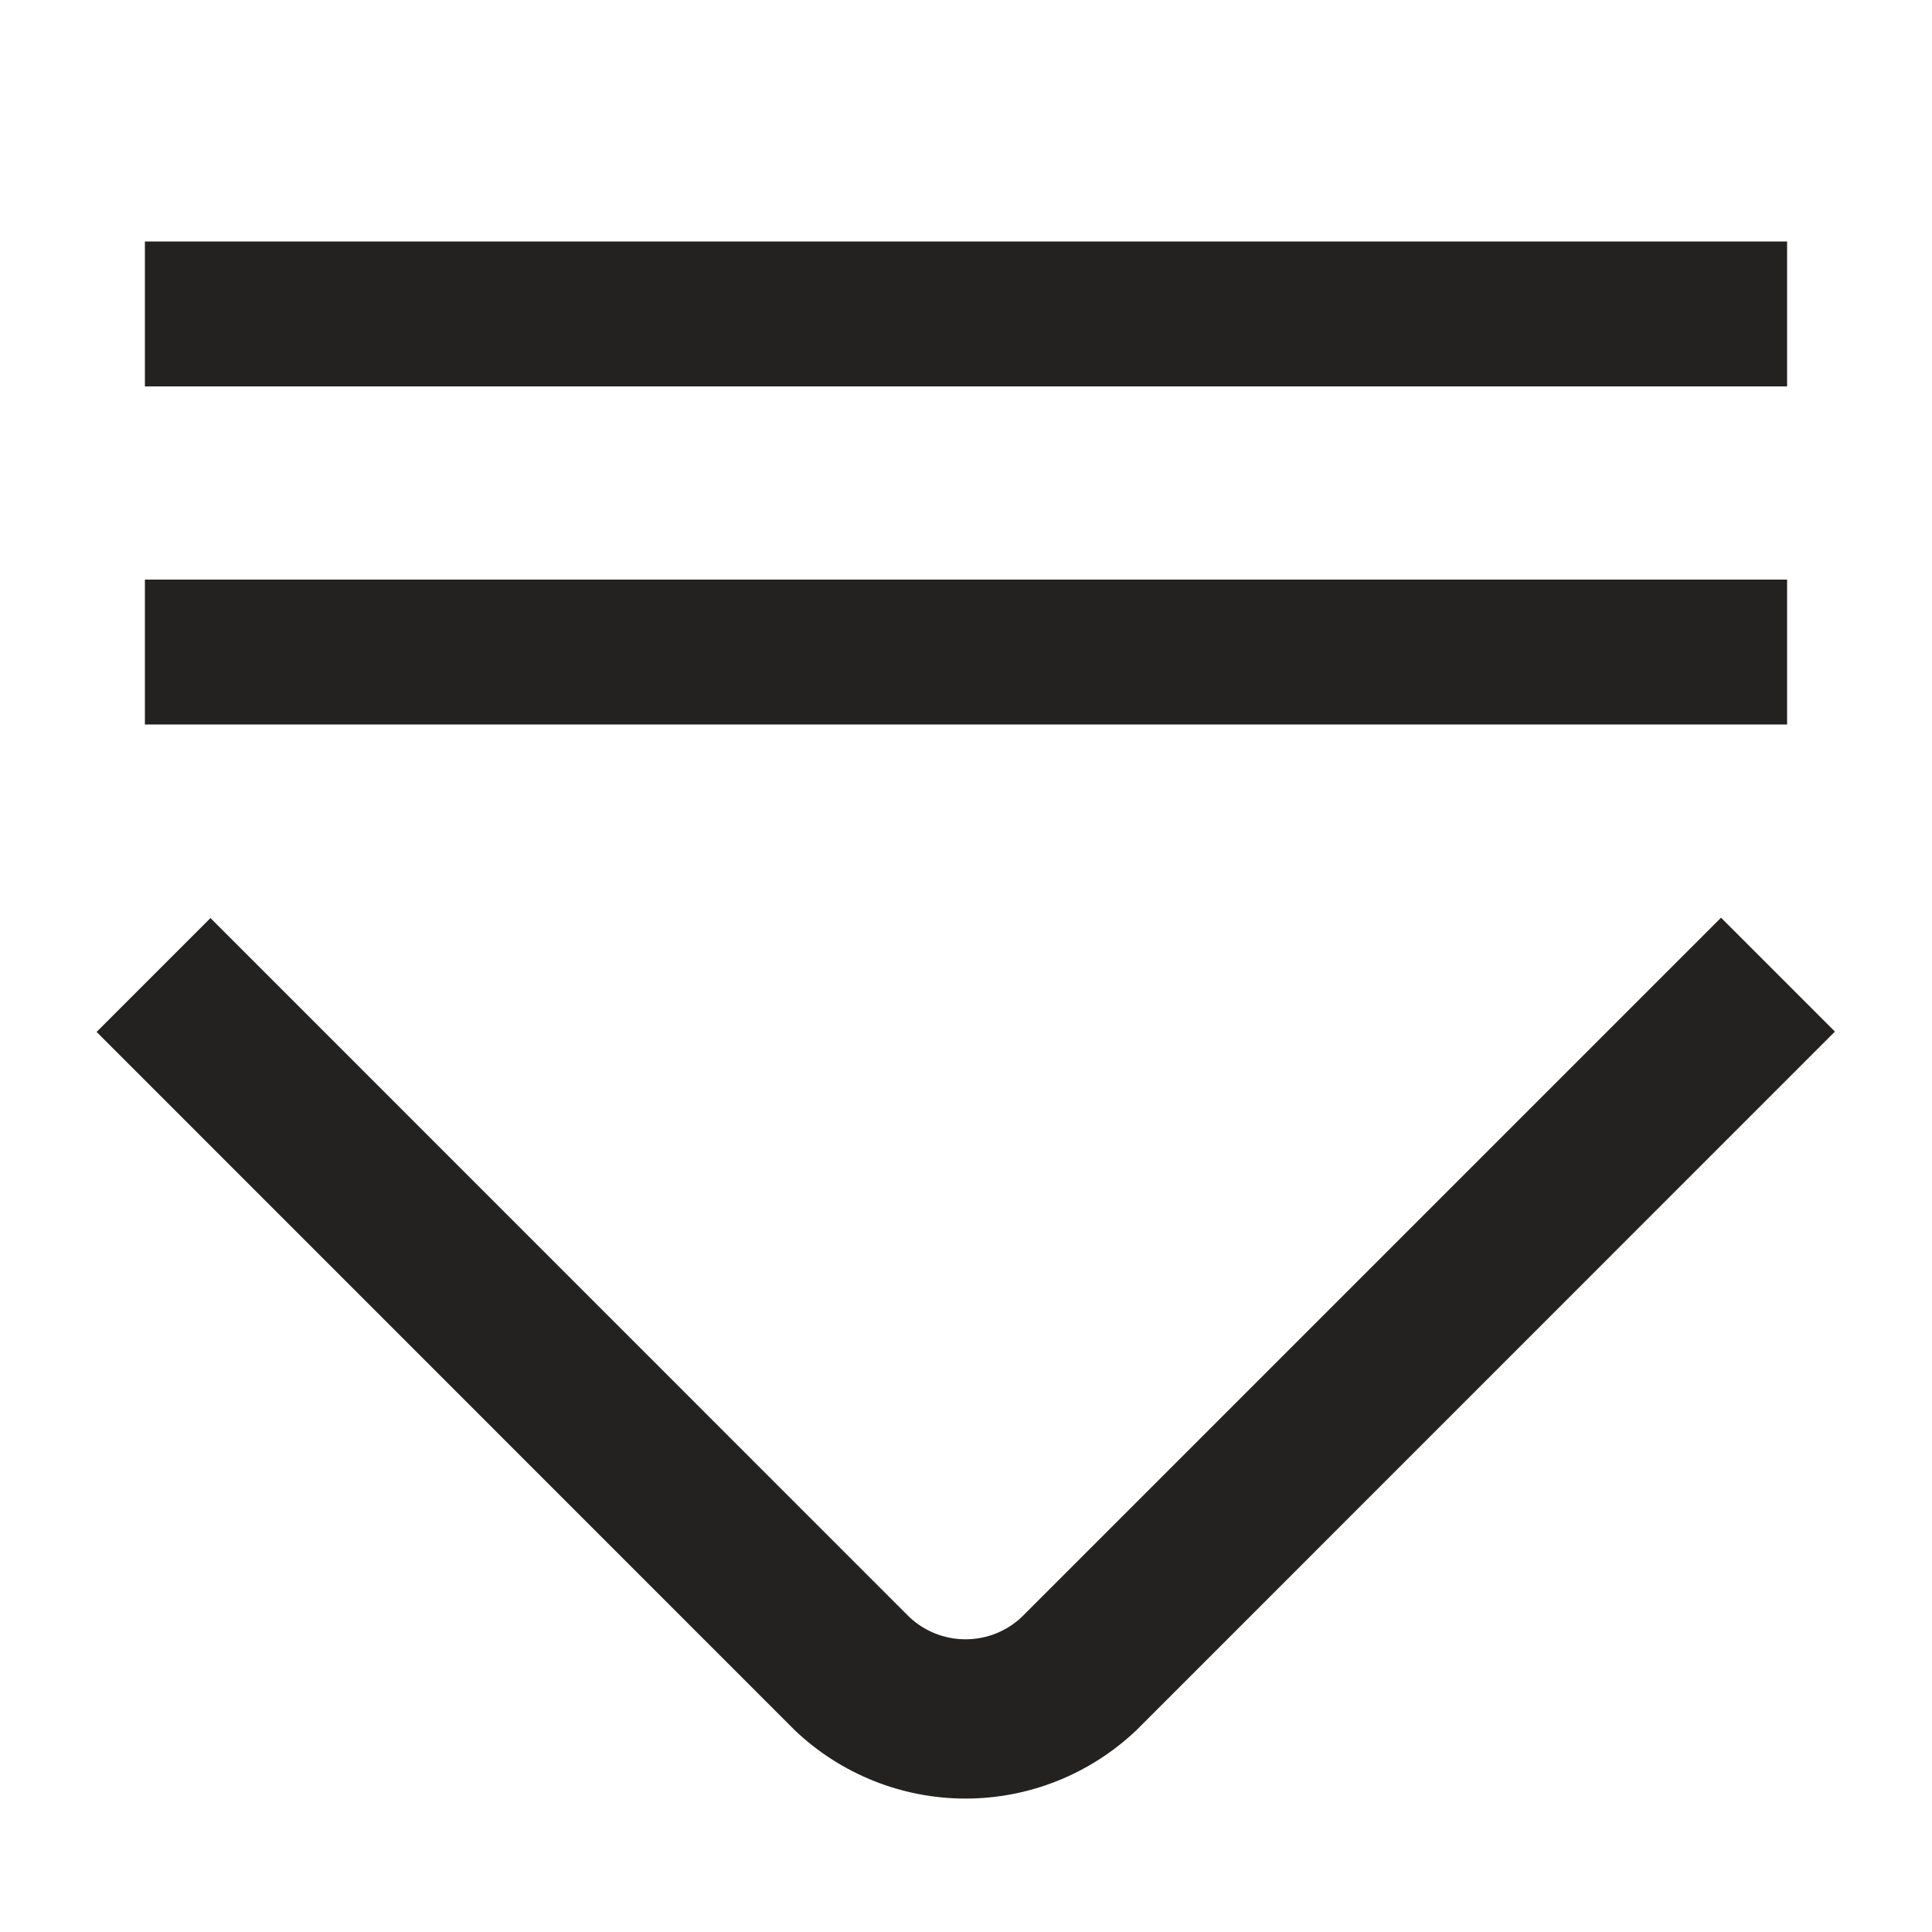 <svg width="16" height="16" viewBox="0 0 16 16" fill="none" xmlns="http://www.w3.org/2000/svg">
<path d="M14.8 4.8L1.2 4.8L1.2 6L14.8 6V4.8Z" fill="#232221"/>
<path d="M14.8 2L1.2 2L1.2 3.2L14.8 3.2V2Z" fill="#232221"/>
<path d="M14.253 7.6L8.467 13.386C8.341 13.508 8.172 13.576 7.996 13.576C7.82 13.576 7.651 13.508 7.525 13.386L1.743 7.603L0.8 8.546L6.582 14.329C6.963 14.692 7.47 14.895 7.996 14.895C8.523 14.895 9.029 14.692 9.411 14.329L15.196 8.543L14.253 7.6Z" fill="#232221"/>
</svg>
